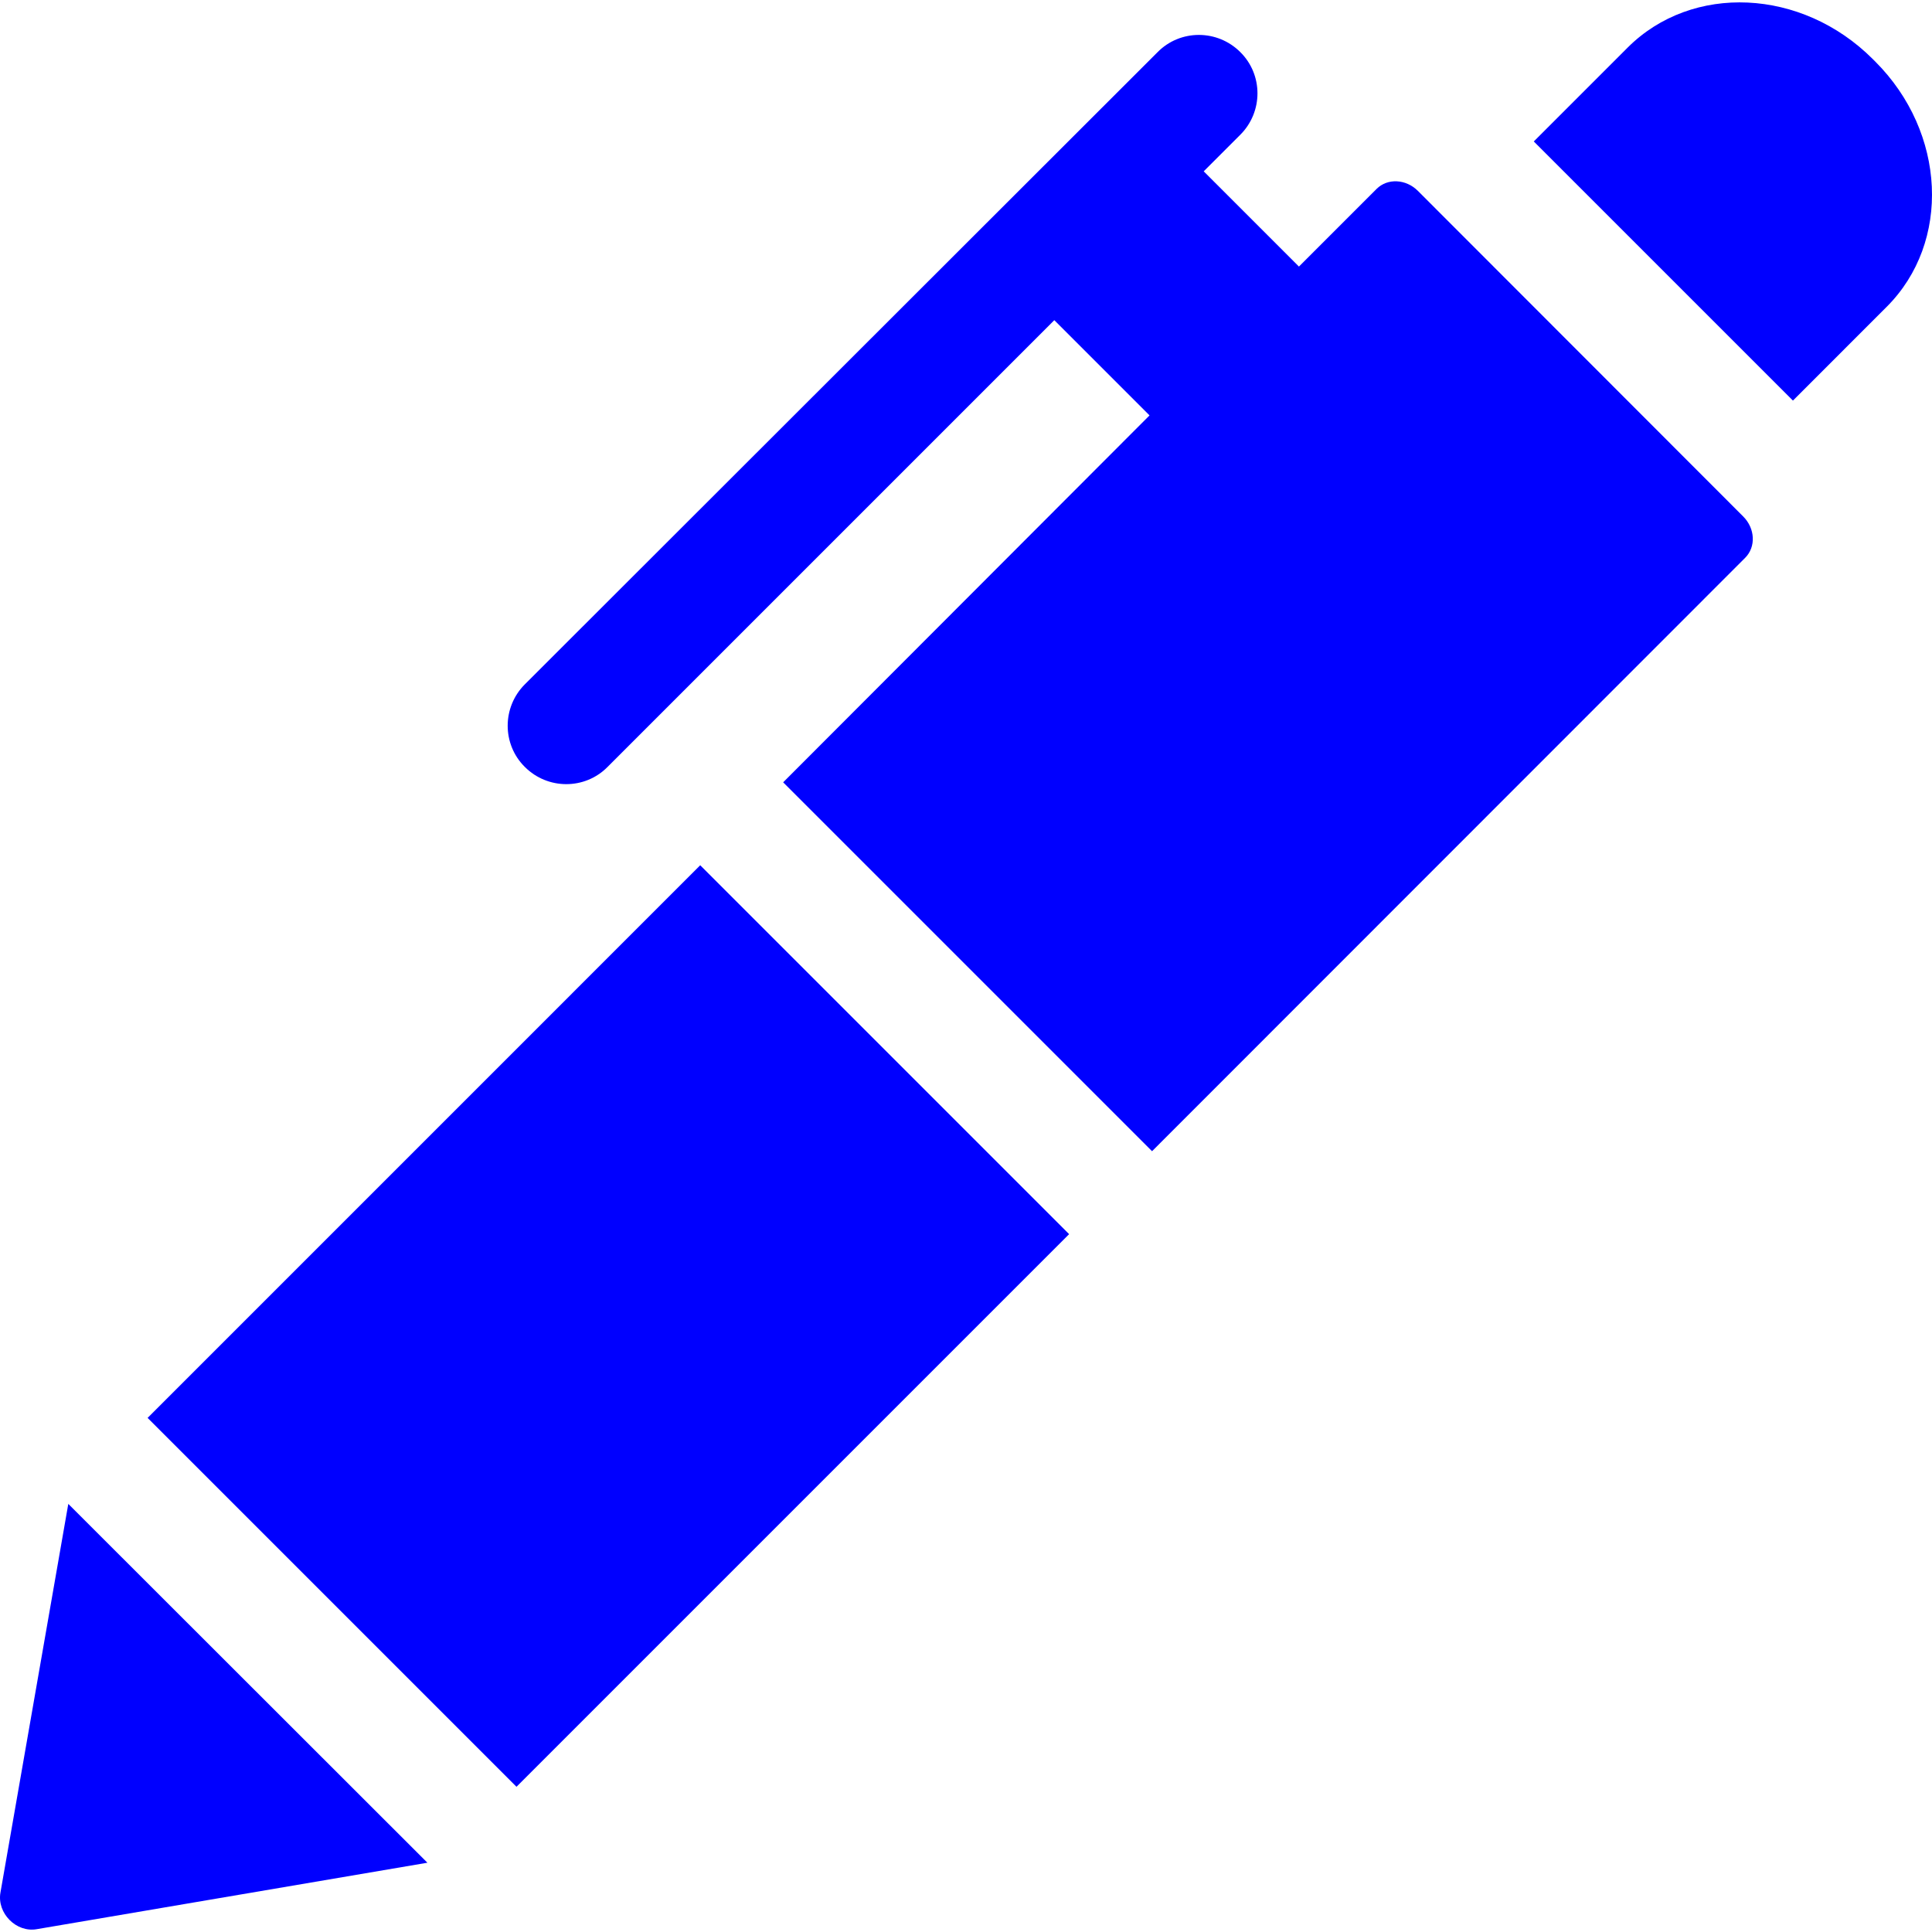 <?xml version="1.0" encoding="iso-8859-1"?>
<!-- Uploaded to: SVG Repo, www.svgrepo.com, Generator: SVG Repo Mixer Tools -->
<!DOCTYPE svg PUBLIC "-//W3C//DTD SVG 1.1//EN" "http://www.w3.org/Graphics/SVG/1.1/DTD/svg11.dtd">
<svg fill="blue" version="1.1" id="Capa_1" xmlns="http://www.w3.org/2000/svg" xmlns:xlink="http://www.w3.org/1999/xlink" 
	 width="32px" height="32px" viewBox="0 0 423.42 423.421"
	 xml:space="preserve">
<g>
	<path d="M14.968,329.597l78.703,78.642L8.052,422.804c-4.468,0.796-8.751-3.488-7.956-8.017L14.968,329.597z M32.349,310.747
		l80.845,80.845l121.115-121.114l-80.846-80.845L32.349,310.747z M410.994,13.499l-0.551-0.551
		c-15.545-15.545-39.597-16.646-53.733-2.51l-20.563,20.563l56.794,56.794l20.562-20.563
		C427.64,53.096,426.539,29.044,410.994,13.499z M310.748,41.834c-2.631-2.631-6.671-2.814-9.058-0.428L284.676,58.42
		l-20.869-20.869l8.018-8.018c5.019-5.019,5.019-13.158,0-18.115c-5.019-5.019-13.158-5.019-18.115,0L115.03,149.975
		c-5.019,5.019-5.019,13.158,0,18.115c5.019,5.019,13.158,5.019,18.115,0l97.921-97.92l20.869,20.869l-80.295,80.417l80.846,80.845
		l129.988-130.05c2.387-2.387,2.203-6.426-0.429-9.058L310.748,41.834z"/>
</g>
</svg>
